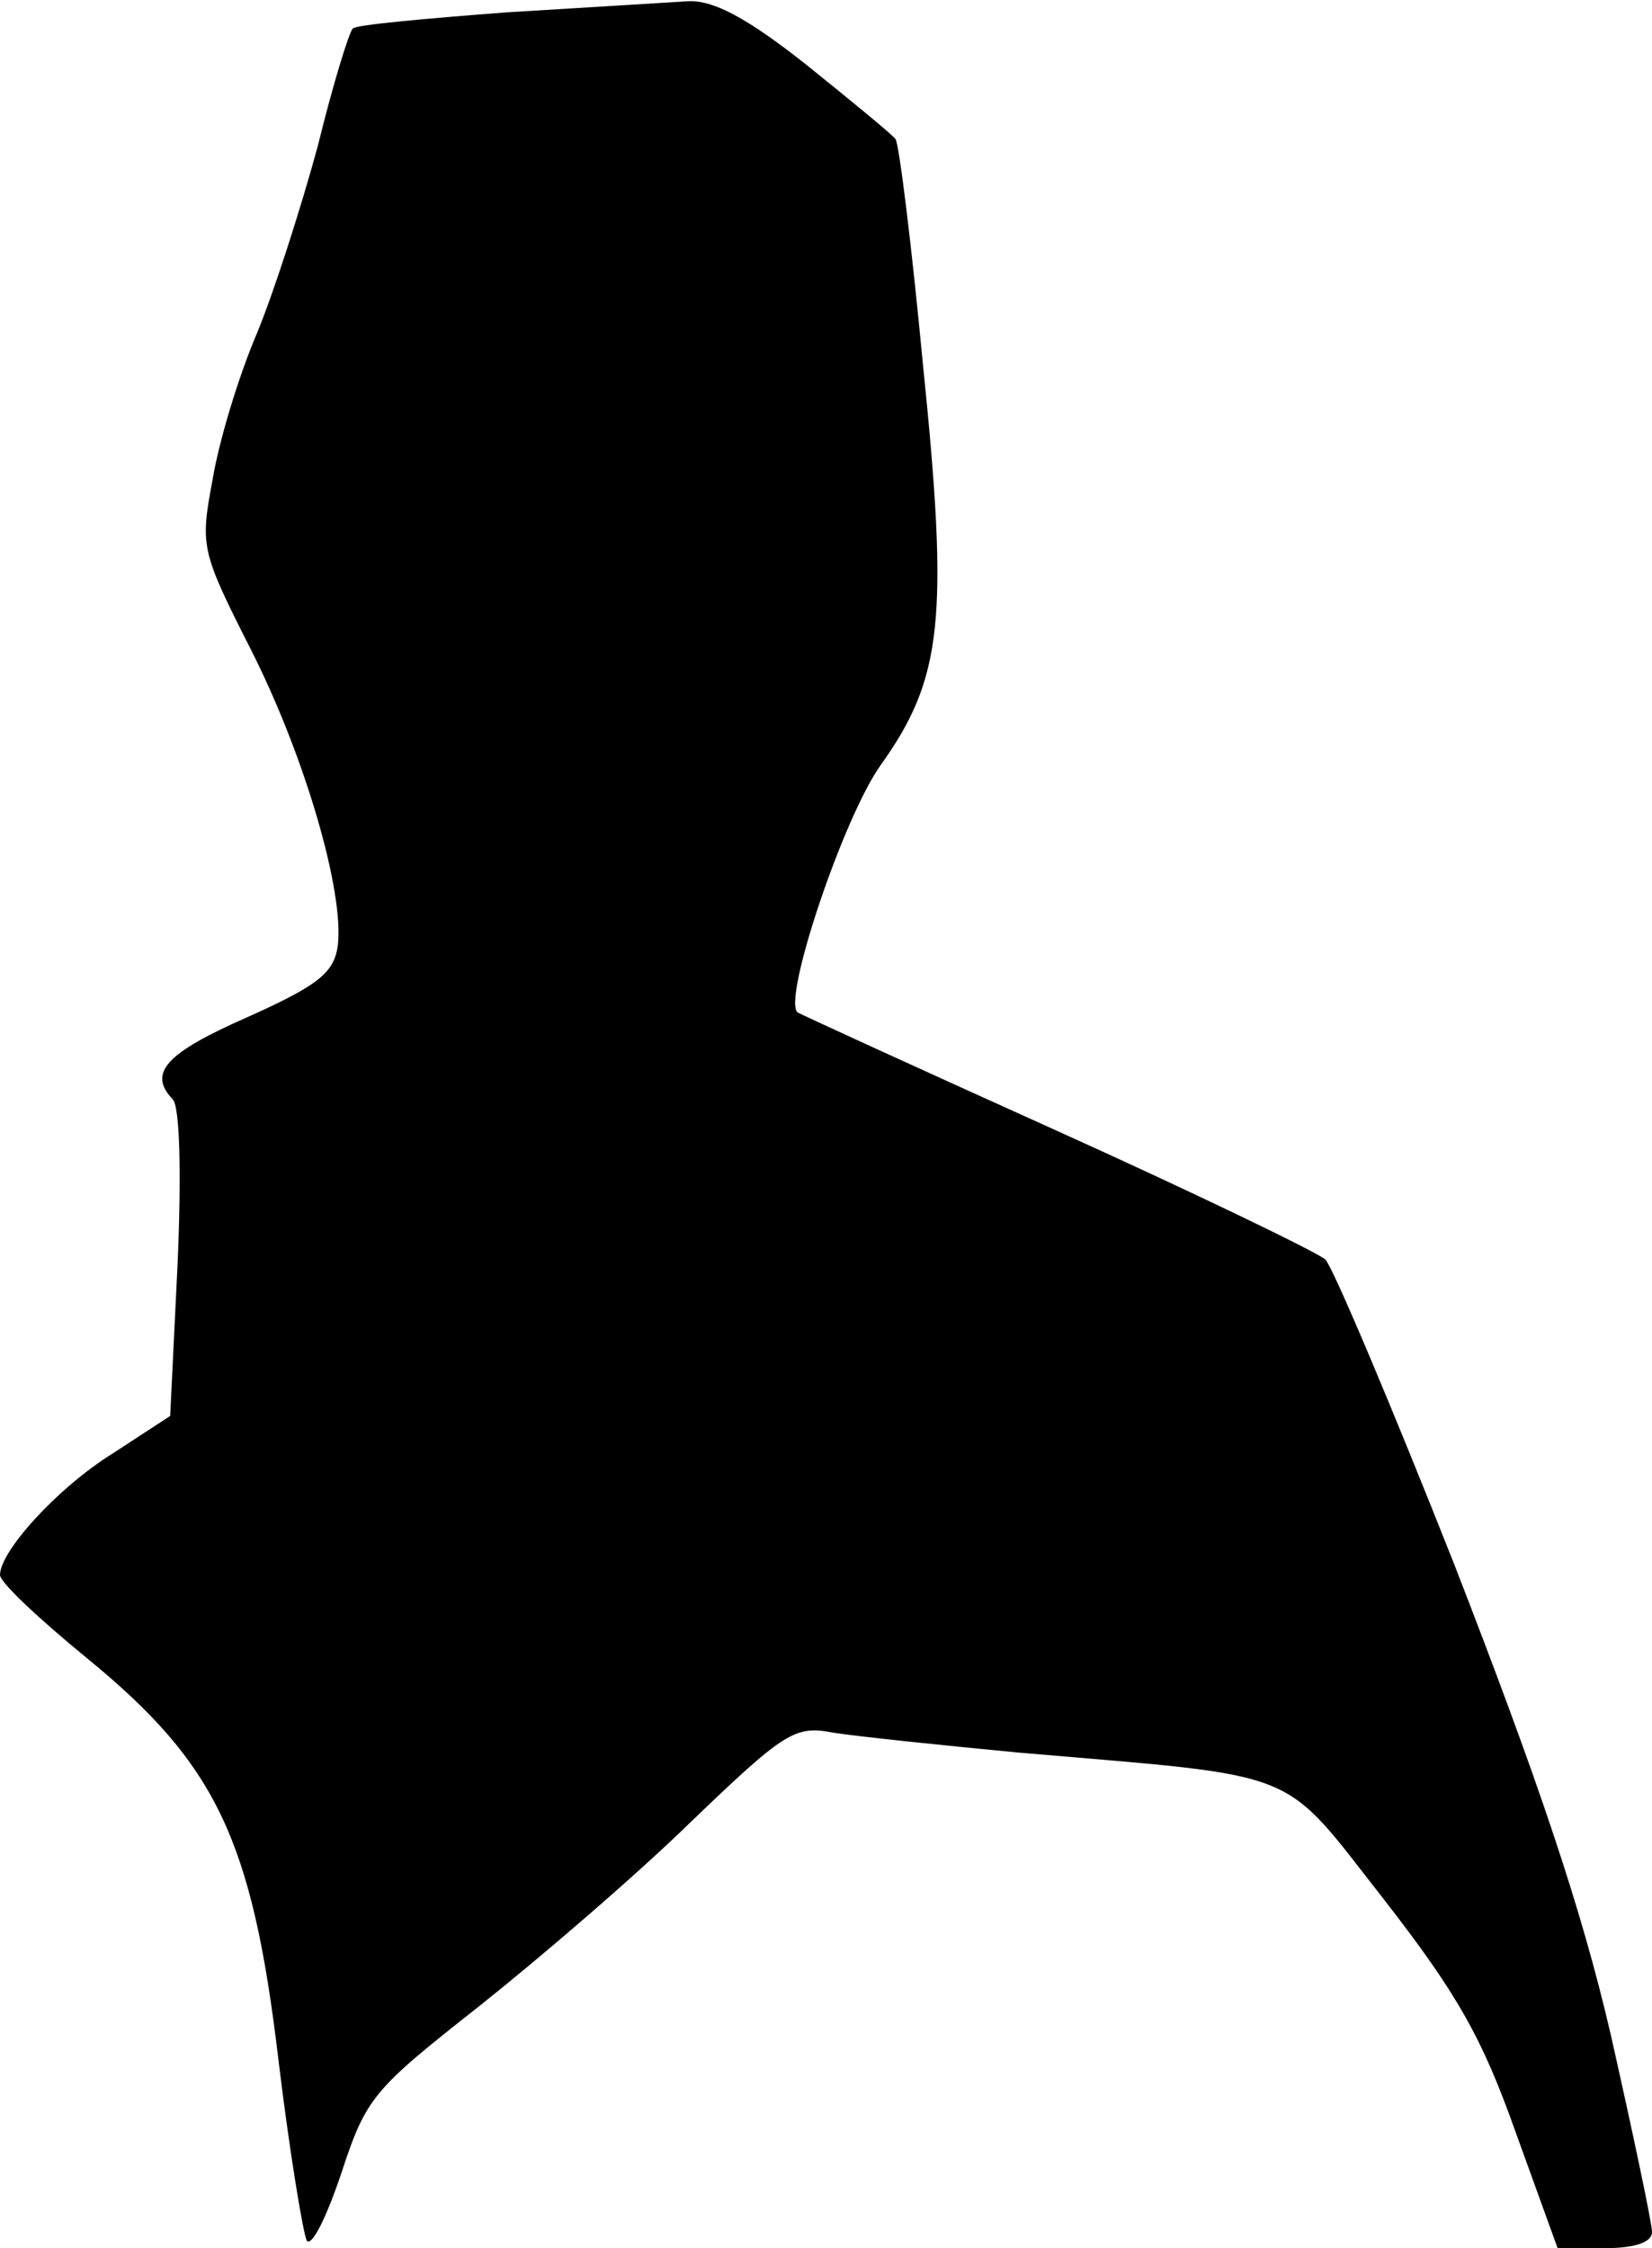 <?xml version="1.0" standalone="no"?>
<!DOCTYPE svg PUBLIC "-//W3C//DTD SVG 20010904//EN"
 "http://www.w3.org/TR/2001/REC-SVG-20010904/DTD/svg10.dtd">
<svg version="1.0" xmlns="http://www.w3.org/2000/svg"
 width="133pt" height="181pt" viewBox="0 0 133 181"
 preserveAspectRatio="xMidYMid meet">
<g transform="translate(0,181) scale(0.1,-0.1)"
fill="#000000" stroke="none">
<path fill="#000000" stroke="none" d="M407 1800 c-65 -5 -121 -10 -123 -13
-3 -3 -16 -45 -28 -94 -13 -48 -35 -117 -49 -151 -15 -35 -31 -88 -36 -119
-10 -53 -9 -57 31 -136 44 -87 75 -195 70 -238 -3 -22 -15 -32 -73 -58 -66
-29 -80 -45 -60 -66 6 -6 7 -62 4 -132 l-6 -123 -46 -30 c-45 -28 -91 -79 -91
-98 0 -6 31 -35 70 -67 104 -85 133 -146 154 -322 9 -75 20 -141 23 -147 4 -5
16 19 28 55 20 61 26 67 111 134 49 39 126 105 170 148 76 73 84 78 115 72 19
-3 86 -10 149 -16 232 -20 210 -11 294 -118 59 -76 79 -111 106 -187 l34 -94
38 0 c25 0 38 5 38 13 0 7 -15 78 -33 158 -24 104 -60 209 -126 379 -51 129
-98 240 -104 246 -7 6 -104 53 -217 104 -113 51 -207 94 -208 95 -12 11 37
157 67 199 50 70 55 118 34 323 -9 95 -19 176 -22 181 -3 4 -36 31 -72 60 -48
38 -75 52 -95 51 -16 -1 -82 -5 -147 -9z"/>
</g>
</svg>
